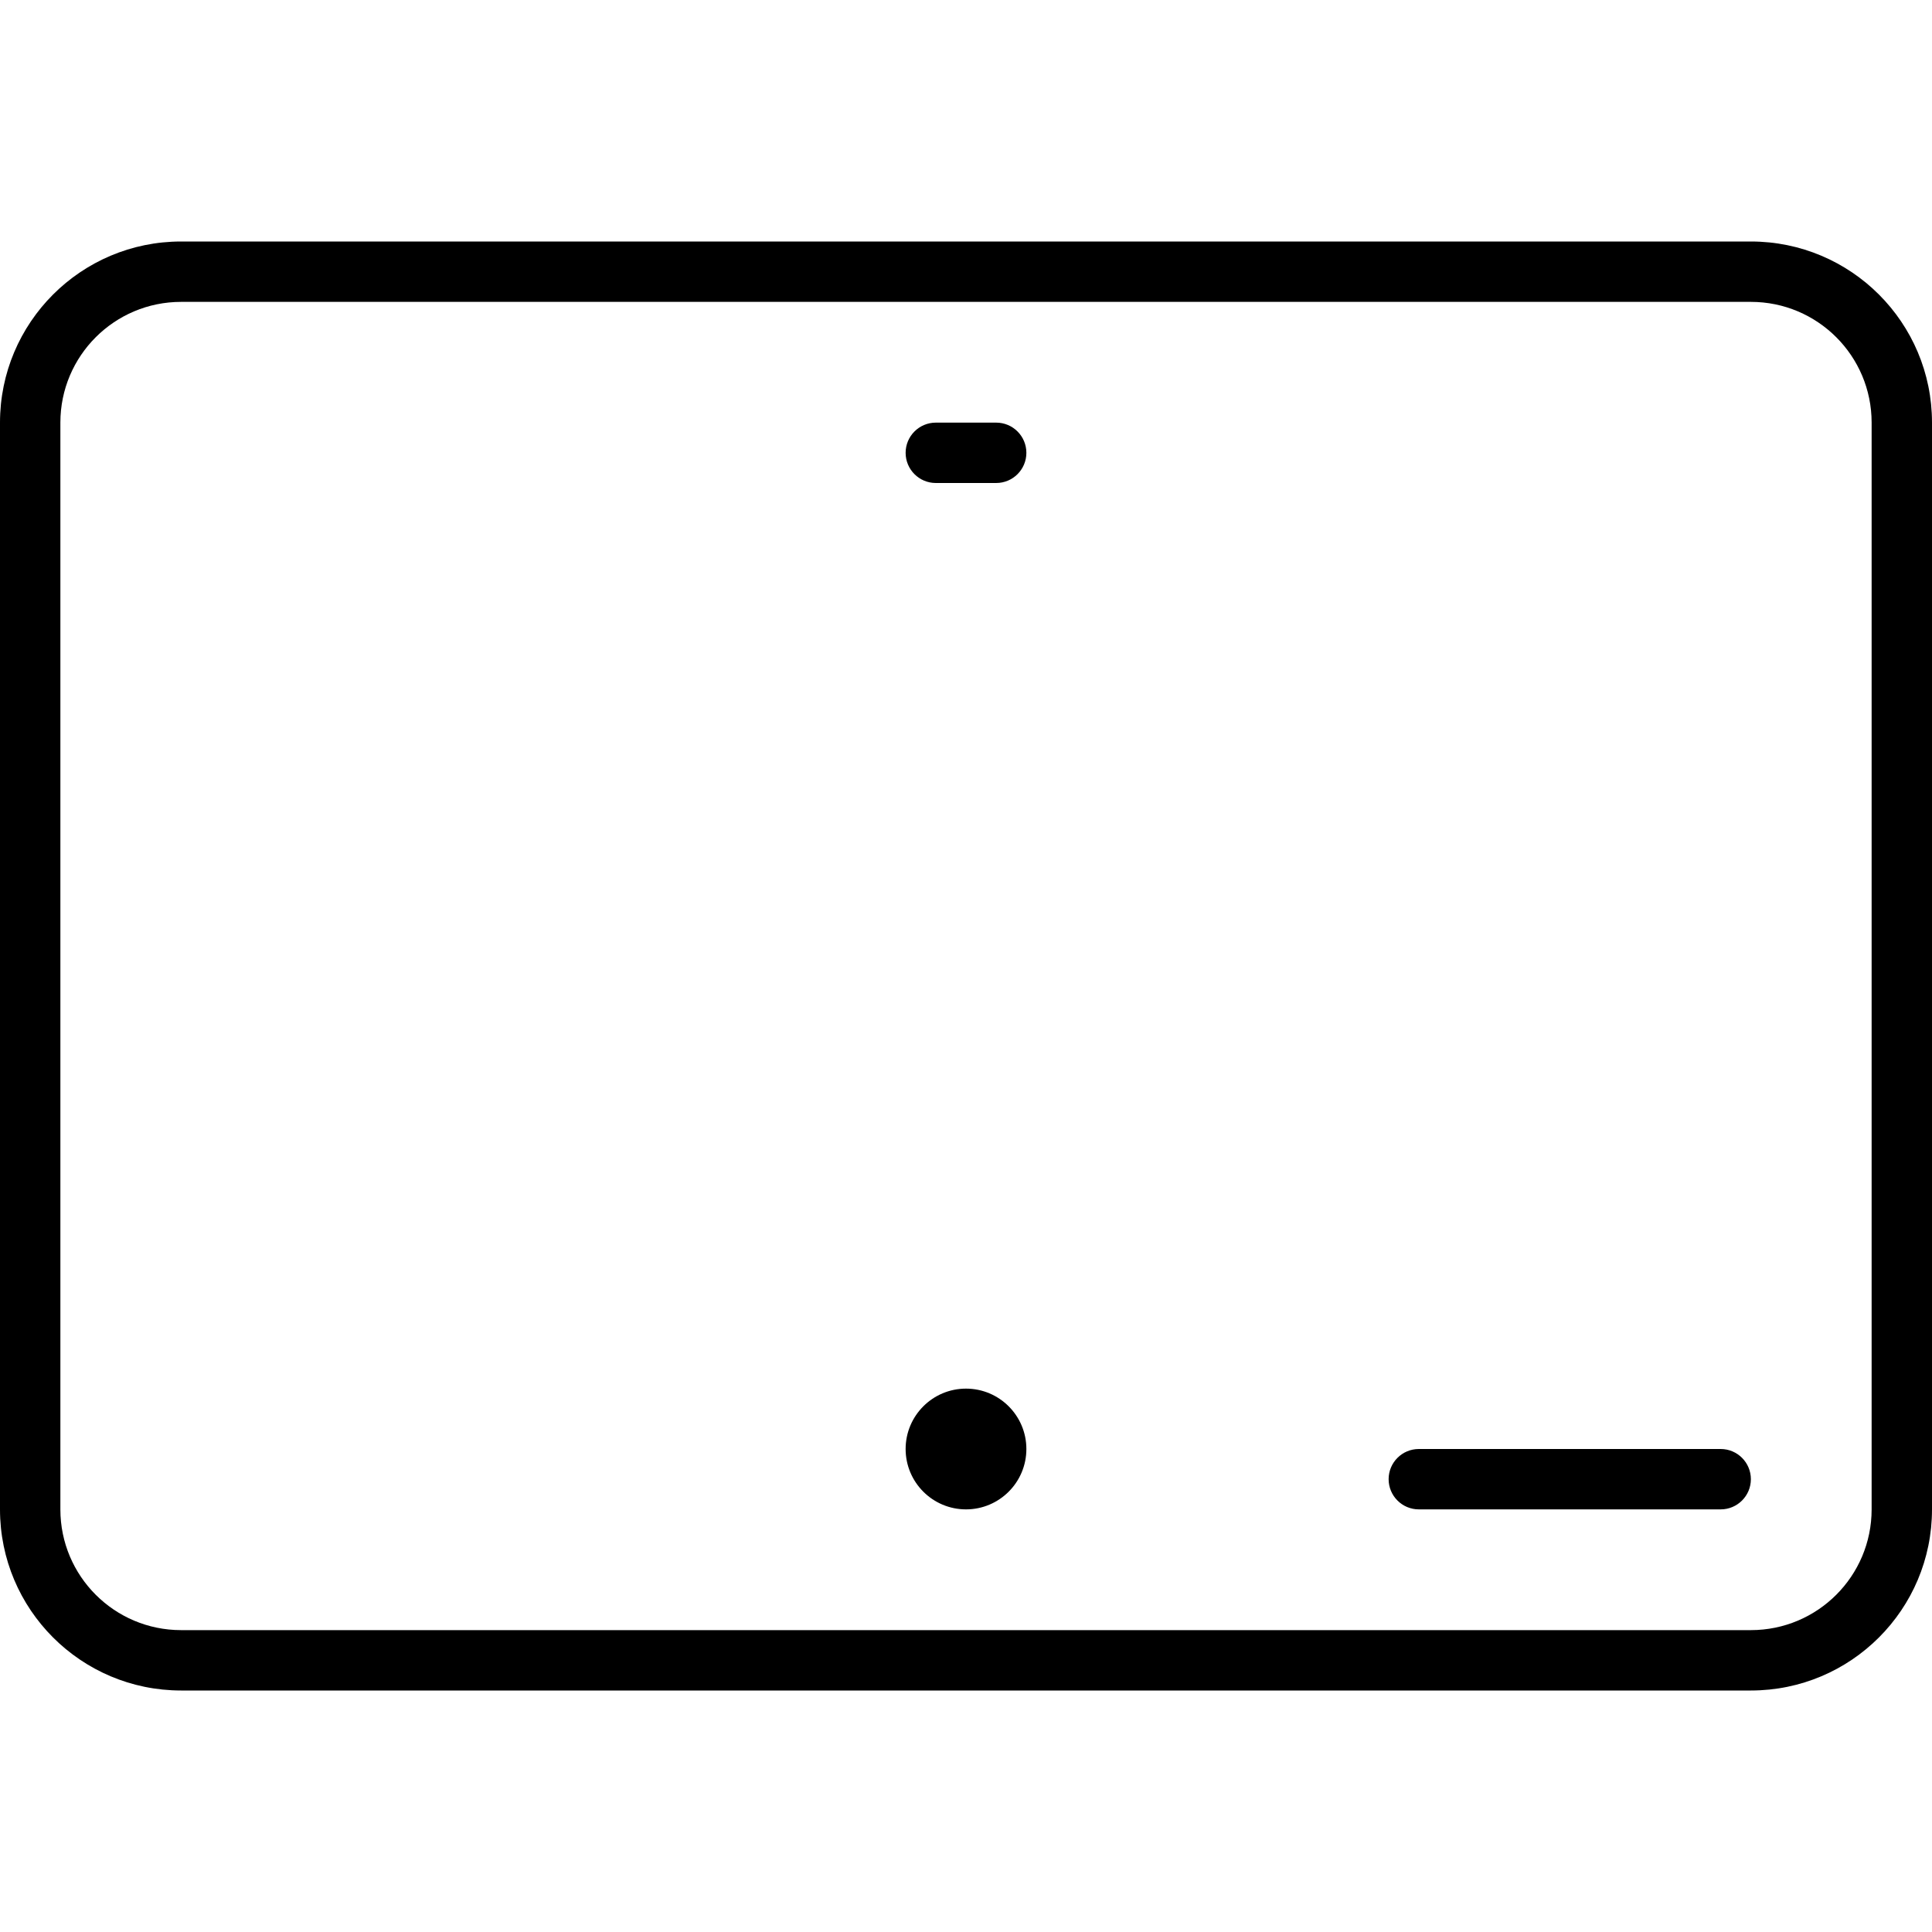<svg width="32" height="32" viewBox="0 0 32 32" xmlns="http://www.w3.org/2000/svg"><title>hardware/spark-board_32</title><path d="M3 5c-1.105 0-2 .895-2 2l0 18c0 1.105.895 2 2 2l26 0c1.105 0 2-.895 2-2l0-18c0-1.105-.895-2-2-2L3 5zm0-1l26 0c1.657 0 3 1.343 3 3l0 18c0 1.657-1.343 3-3 3L3 28c-1.657 0-3-1.343-3-3L0 7c0-1.657 1.343-3 3-3zm12.5 3c-.276 0-.5.224-.5.5 0 .276.224.5.5.5l1 0c.276 0 .5-.224.5-.5 0-.276-.224-.5-.5-.5l-1 0zm.5 18c.552 0 1-.448 1-1 0-.552-.448-1-1-1-.552 0-1 .448-1 1 0 .552.448 1 1 1zm7.5-1c-.276 0-.5.224-.5.5 0 .276.224.5.5.5l5 0c.276 0 .5-.224.5-.5 0-.276-.224-.5-.5-.5l-5 0z" fill-rule="nonzero" fill="#000"/></svg>